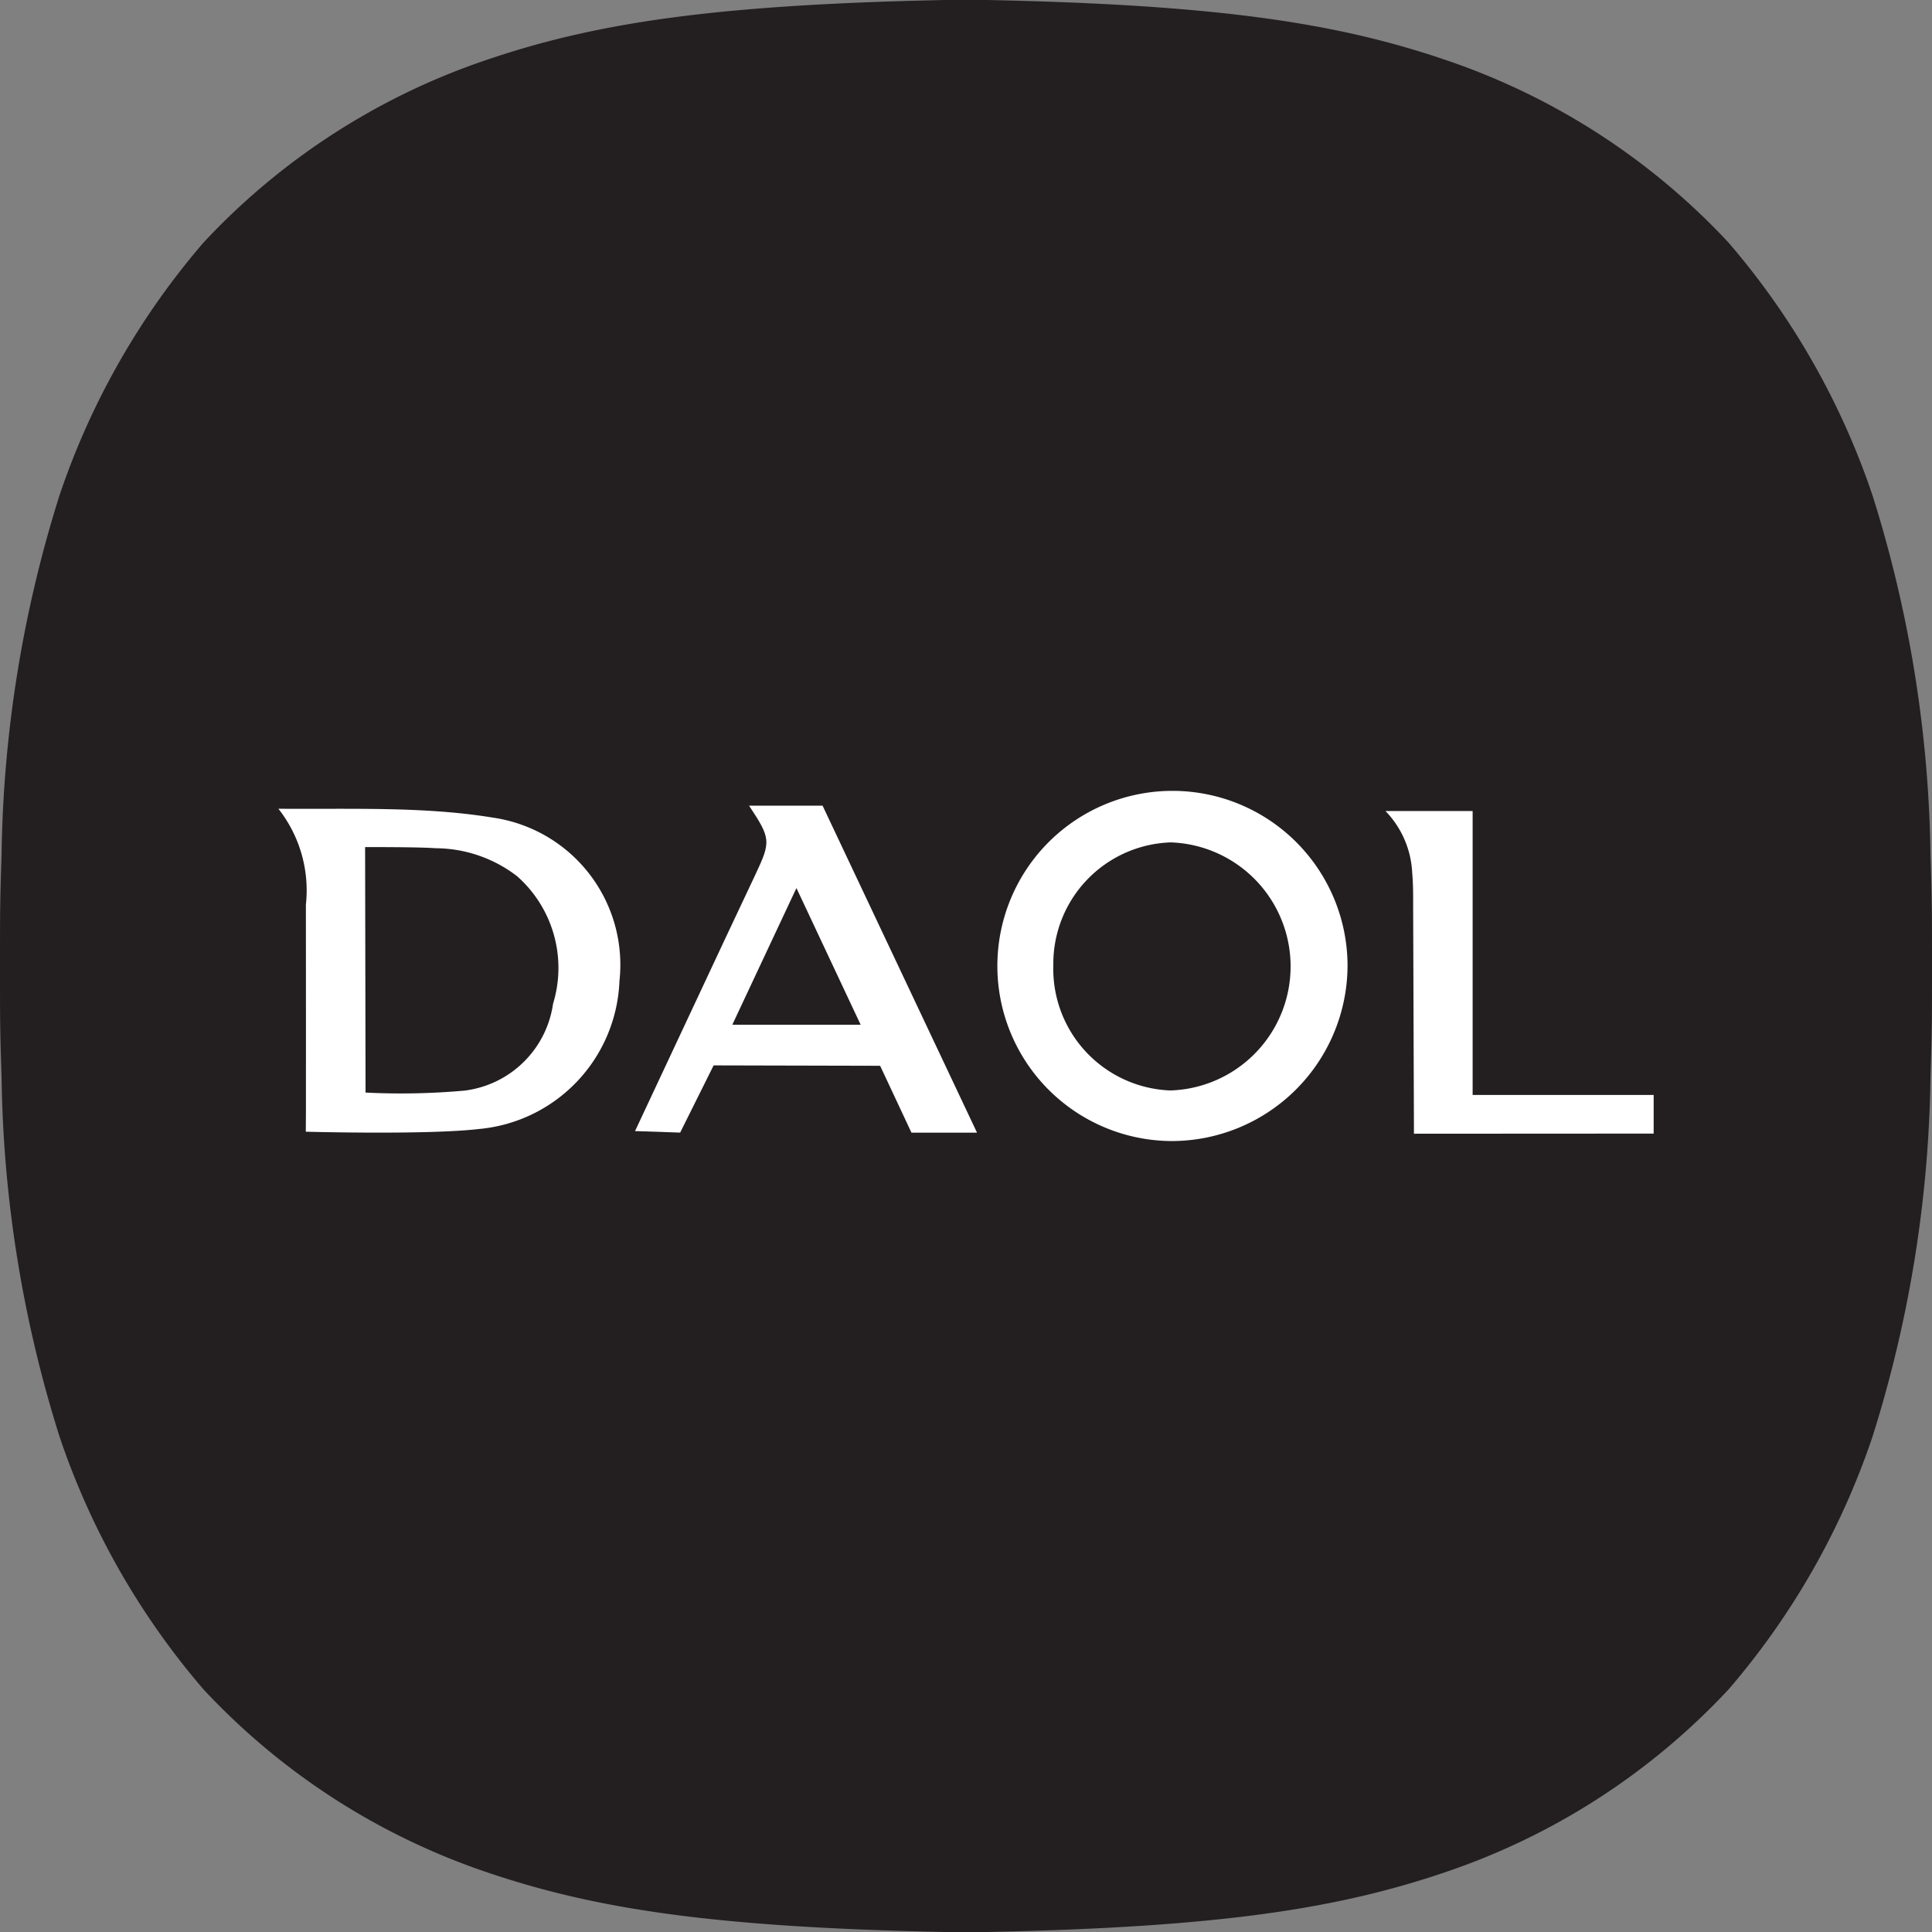 <svg id="레이어_1" data-name="레이어 1" xmlns="http://www.w3.org/2000/svg" viewBox="0 0 43 43"><rect x="0" y="0" width="43" height="43" fill="#808080" stroke="none"/><defs><style>.cls-1{fill:#231f20;}.cls-2,.cls-3{fill:#fff;}.cls-2{fill-rule:evenodd;}</style></defs><title>다올</title><path class="cls-1" d="M0,21.5c0,1.263,0,1.41.035,2.477a27.781,27.781,0,0,0,1.29,7.997,16.867,16.867,0,0,0,3.206,5.628A15.311,15.311,0,0,0,10.757,41.643C13.212,42.488,15.861,42.893,21.024,43h.953c5.161-.107,7.811-.512,10.266-1.357A15.311,15.311,0,0,0,38.47,37.603a16.86,16.86,0,0,0,3.206-5.628,27.796,27.796,0,0,0,1.29-7.997C43,22.911,43,22.763,43,21.5s0-1.41-.034-2.478a27.796,27.796,0,0,0-1.29-7.996,16.861,16.861,0,0,0-3.206-5.628A15.29,15.29,0,0,0,32.243,1.358C29.788.512,27.138.108,21.977,0h-.953c-5.162.108-7.811.512-10.267,1.358A15.291,15.291,0,0,0,4.53,5.398a16.868,16.868,0,0,0-3.206,5.628A27.78,27.78,0,0,0,.035,19.022C0,20.09,0,20.238,0,21.5Z"/><path class="cls-2" d="M26.062,25.396a3.897,3.897,0,1,1,3.93-3.902A3.917,3.917,0,0,1,26.062,25.396Zm-2.619-3.891a2.708,2.708,0,0,0,2.607,2.765,2.762,2.762,0,0,0,.007-5.521A2.702,2.702,0,0,0,23.444,21.505Z"/><path class="cls-2" d="M6.196,18c1.29.011,2.612-.031,3.873.084.305.028.607.065.904.114a3.31,3.31,0,0,1,2.814,3.637,3.442,3.442,0,0,1-3.127,3.293c-1.162.135-3.854.06-3.854.06s.002-.284.003-.417q.001-2.316-.001-4.635A2.935,2.935,0,0,0,6.196,18Zm1.94,6.317a15.818,15.818,0,0,0,2.207-.044,2.272,2.272,0,0,0,1.966-1.932,2.722,2.722,0,0,0-.801-2.84A2.994,2.994,0,0,0,9.7,18.879c-.384-.03-1.574-.025-1.574-.025Z"/><path class="cls-2" d="M14.134,25.174s1.346-2.872,2.007-4.284q.336-.713.673-1.428c.346-.735.343-.798-.142-1.53h1.636L21.745,25.209H20.286l-.697-1.488-3.706-.009-.745,1.496ZM17.726,19.765c-.515,1.096-.957,2.039-1.427,3.042h2.856C18.68,21.797,18.236,20.853,17.726,19.765Z"/><path class="cls-3" d="M32.776,24.37V18.051H30.836a2.119,2.119,0,0,1,.595,1.374c.023.252.021.507.021.761.004,1.125.018,5.047.018,5.047s5.096-.003,5.335-.003v-.86Z"/></svg>